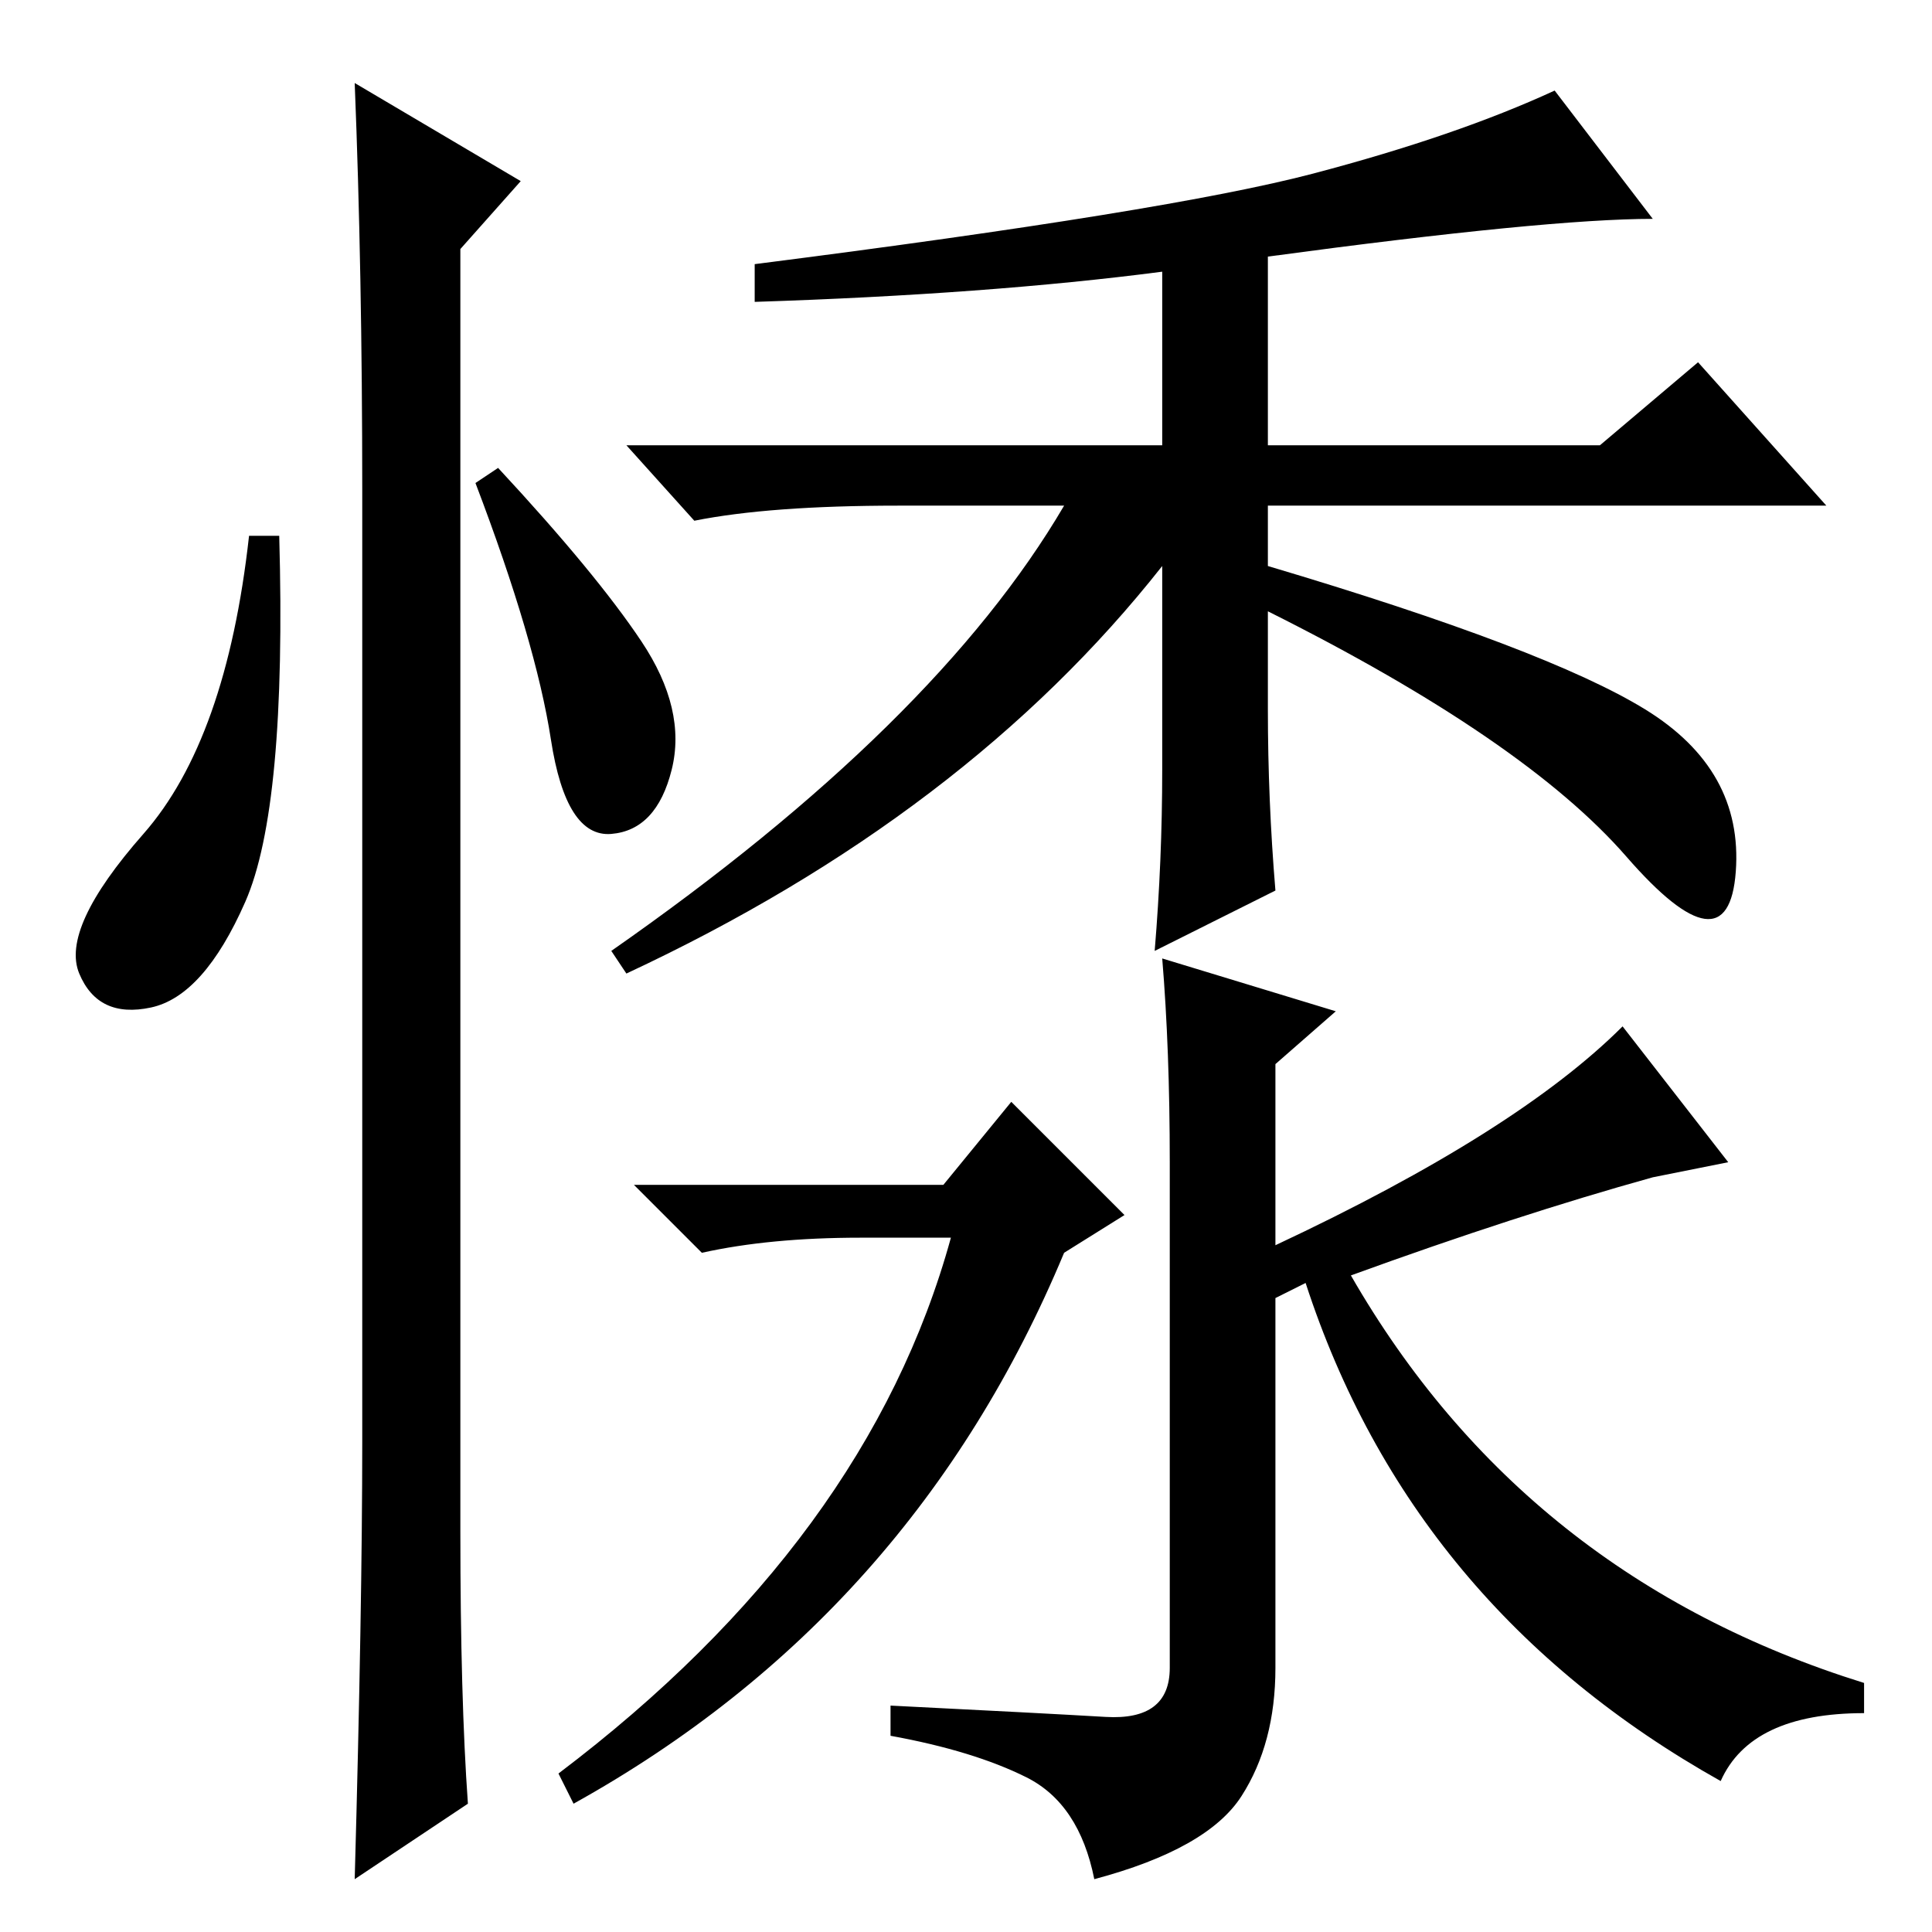 <?xml version="1.0" standalone="no"?>
<!DOCTYPE svg PUBLIC "-//W3C//DTD SVG 1.1//EN" "http://www.w3.org/Graphics/SVG/1.1/DTD/svg11.dtd" >
<svg xmlns="http://www.w3.org/2000/svg" xmlns:xlink="http://www.w3.org/1999/xlink" version="1.1" viewBox="0 -36 256 256">
  <g transform="matrix(1 0 0 -1 0 220)">
   <path fill="currentColor"
d="M100 221q55 7 74 12t32 11l13 -17q-14 0 -51 -5v-25h44l13 11l17 -19h-74v-8q37 -11 50 -19t12 -21.5t-14.5 2t-47.5 32.5v-13q0 -12 1 -24l-16 -8q1 12 1 24v27q-26 -33 -71 -54l-2 3q43 30 60 59h-22q-17 0 -27 -2l-9 10h71v23q-23 -3 -54 -4v5zM125 99l9 11l15 -15
l-8 -5q-20 -48 -65 -73l-2 4q41 31 52 71h-12q-12 0 -21 -2l-9 9h41zM169 84v-49q0 -10 -4.5 -17t-19.5 -11q-2 10 -9 13.5t-18 5.5v4q20 -1 28.5 -1.5t8.5 6.5v67q0 15 -1 27l23 -7l-8 -7v-24q32 15 46 29l14 -18l-10 -2q-18 -5 -40 -13q23 -40 68 -54v-4q-15 0 -19 -9
q-41 23 -55 66zM32.5 136.5q-5.5 -12.5 -12.5 -14t-9.5 4.5t8.5 18.5t14 39.5h4q1 -36 -4.5 -48.5zM47 245l22 -13l-8 -9v-170q0 -22 1 -36l-15 -10q1 36 1 58v126q0 29 -1 54zM85 171q6 -9 4 -17t-8 -8.5t-8 12.5t-10 34l3 2q13 -14 19 -23z" />
  </g>

</svg>
